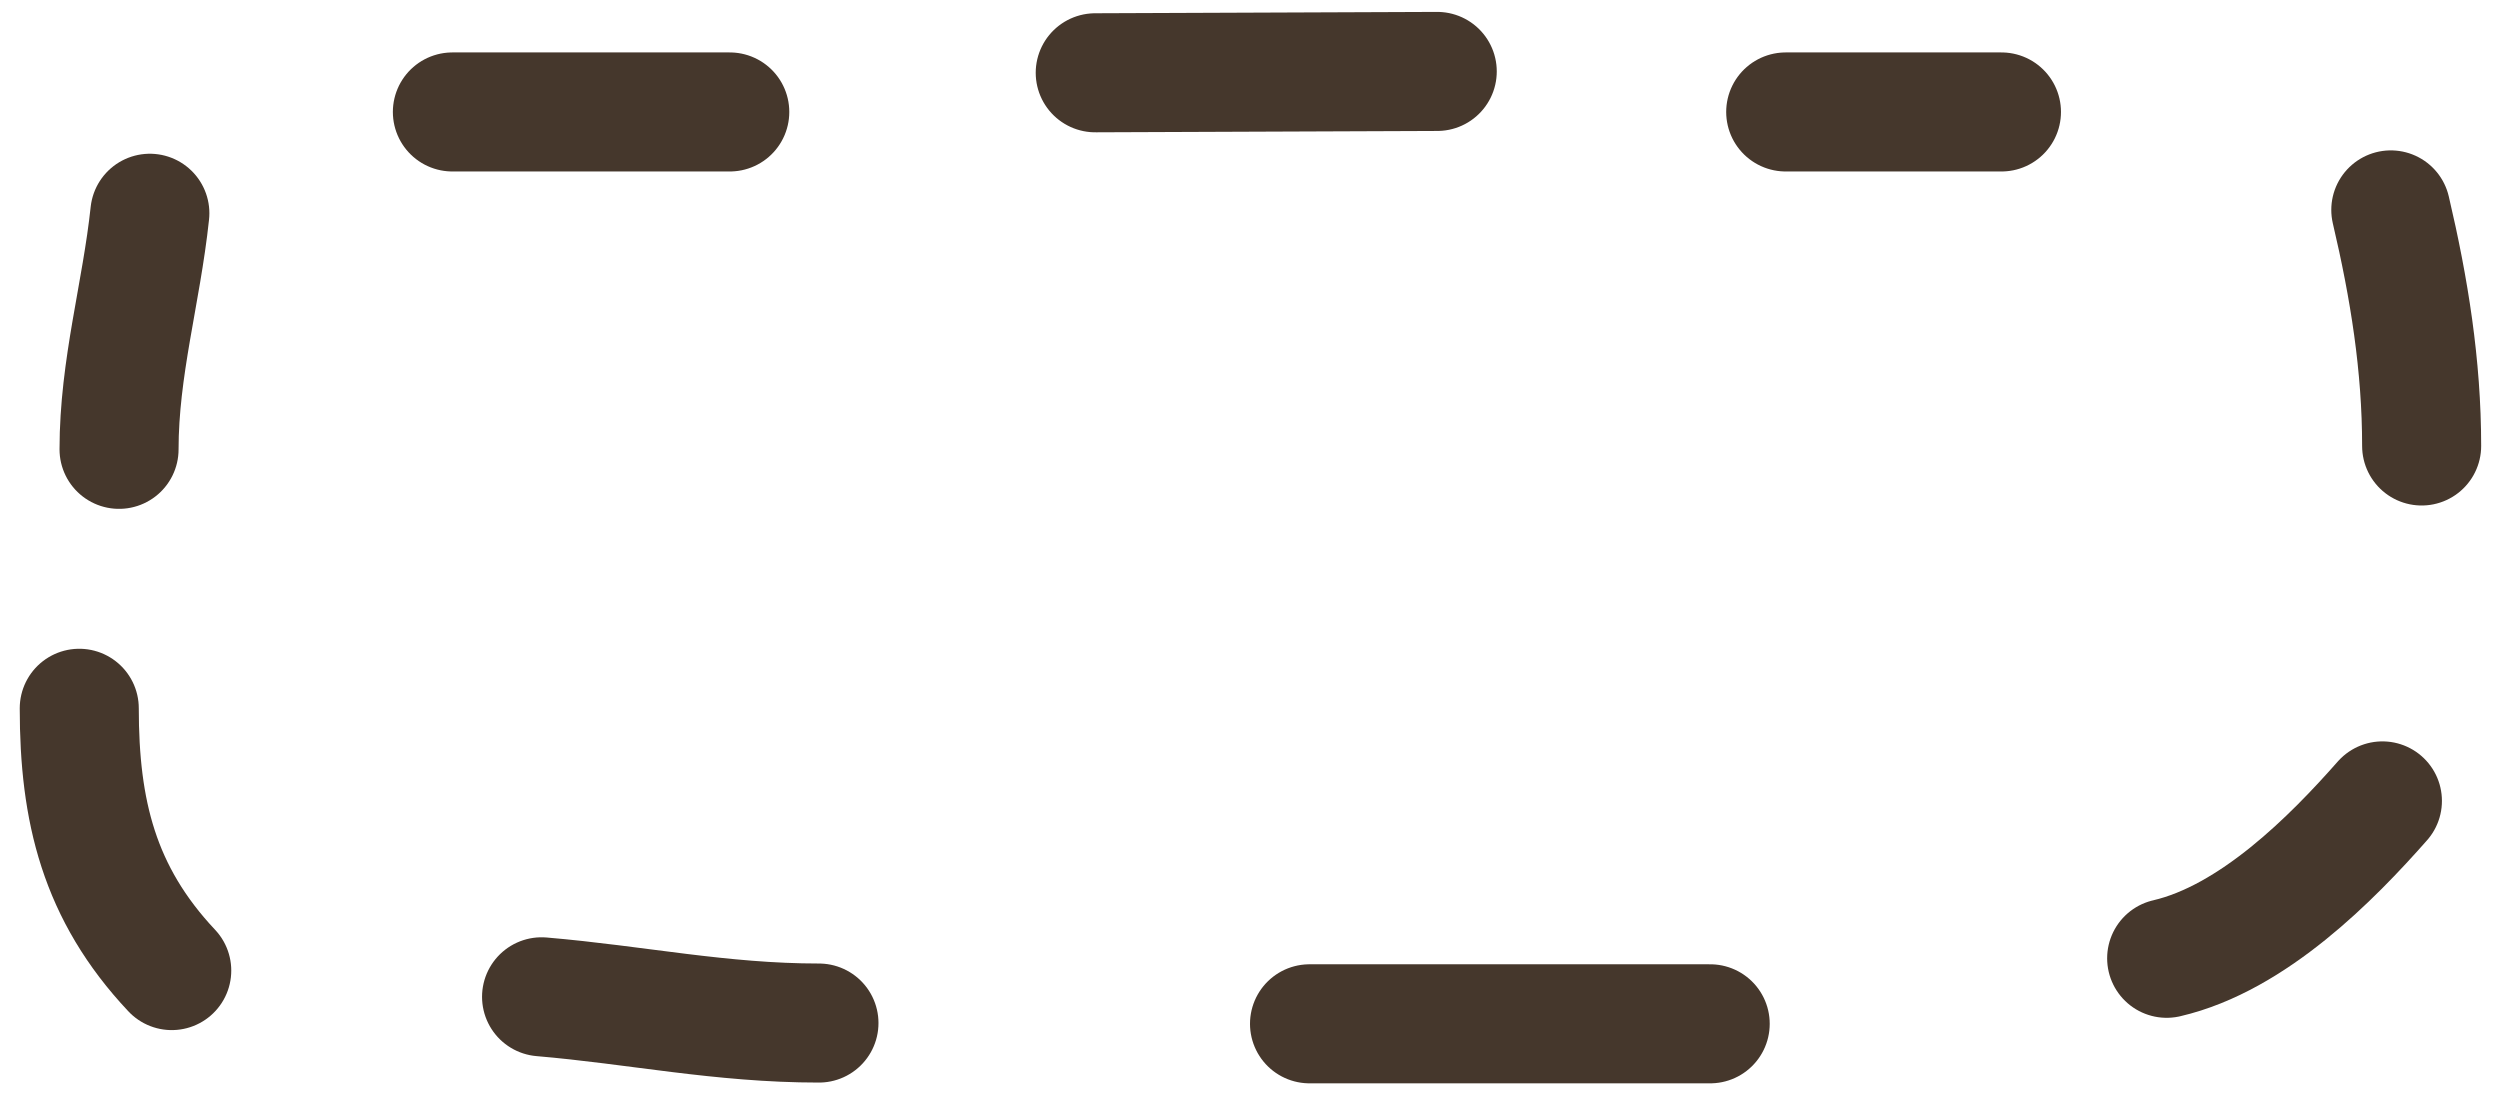 <svg width="105" height="46" viewBox="0 0 105 46" fill="none" xmlns="http://www.w3.org/2000/svg">
<path d="M19 4.702H30.65" stroke="#251408" stroke-opacity="0.85" stroke-width="5" stroke-linecap="round"/>
<path d="M6.294 8.957C5.935 12.323 5 15.44 5 18.872" stroke="#251408" stroke-opacity="0.85" stroke-width="5" stroke-linecap="round"/>
<path d="M3.329 29.748C3.329 34.049 4.149 37.505 7.213 40.764" stroke="#251408" stroke-opacity="0.85" stroke-width="5" stroke-linecap="round"/>
<path d="M22.746 41.866C26.733 42.205 30.273 42.968 34.396 42.968" stroke="#251408" stroke-opacity="0.85" stroke-width="5" stroke-linecap="round"/>
<path d="M55 43H71.828" stroke="#251408" stroke-opacity="0.85" stroke-width="5" stroke-linecap="round"/>
<path d="M91 40.248C94.631 39.406 97.959 36.024 100.061 33.638" stroke="#251408" stroke-opacity="0.85" stroke-width="5" stroke-linecap="round"/>
<path d="M101.709 18.731C101.709 15.352 101.19 12.118 100.414 8.816" stroke="#251408" stroke-opacity="0.85" stroke-width="5" stroke-linecap="round"/>
<path d="M75 4.702H84.061" stroke="#251408" stroke-opacity="0.85" stroke-width="5" stroke-linecap="round"/>
<path d="M46 3.057L60.364 3" stroke="#251408" stroke-opacity="0.85" stroke-width="5" stroke-linecap="round"/>
</svg>
